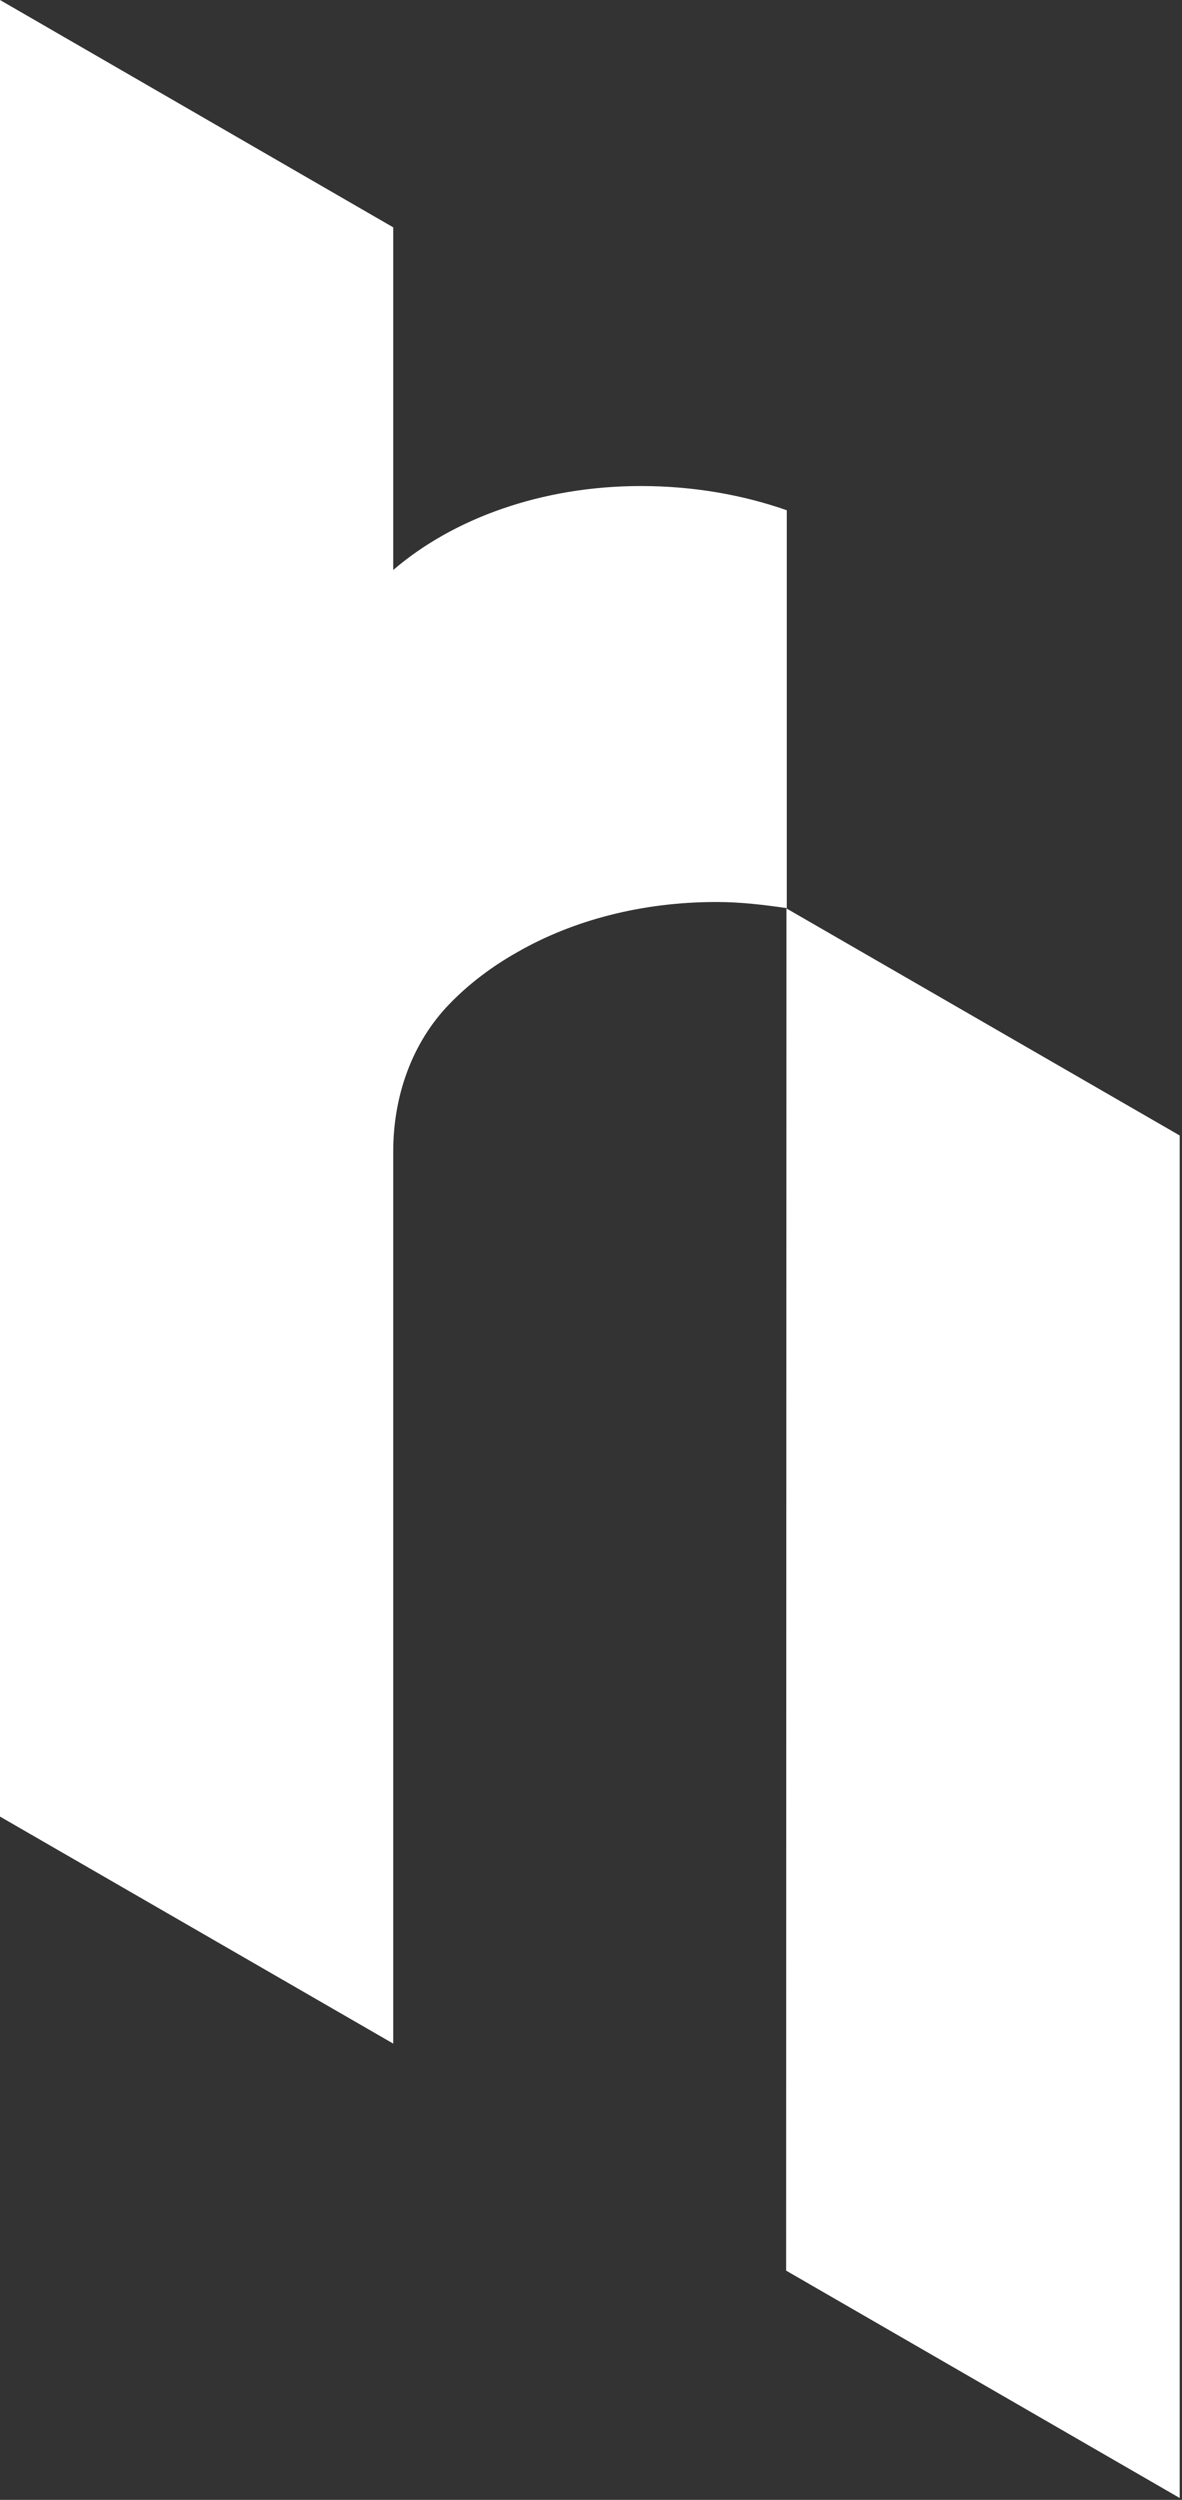 <svg width="175" height="370" viewBox="0 0 175 370" fill="none" xmlns="http://www.w3.org/2000/svg">
<rect x="0" y="0" width="175" height="370" fill="#333333" stroke="none"/>
<path d="M94.88 71.937C80.254 71.937 67.109 76.717 58.219 84.365V33.65L0 0V268.868L58.219 302.47V175.182V170.403C58.219 162.325 60.943 154.342 66.584 148.558C69.404 145.643 72.797 143.062 76.621 140.911C84.795 136.226 94.976 133.502 106.065 133.502C109.698 133.502 113.187 133.932 116.486 134.41V75.522C110.08 73.275 102.72 71.937 94.928 71.937H94.88Z" fill="white"/>
<path d="M116.438 134.457L116.391 336.072L174.657 369.722V168.06L116.438 134.457Z" fill="white"/>
</svg>
